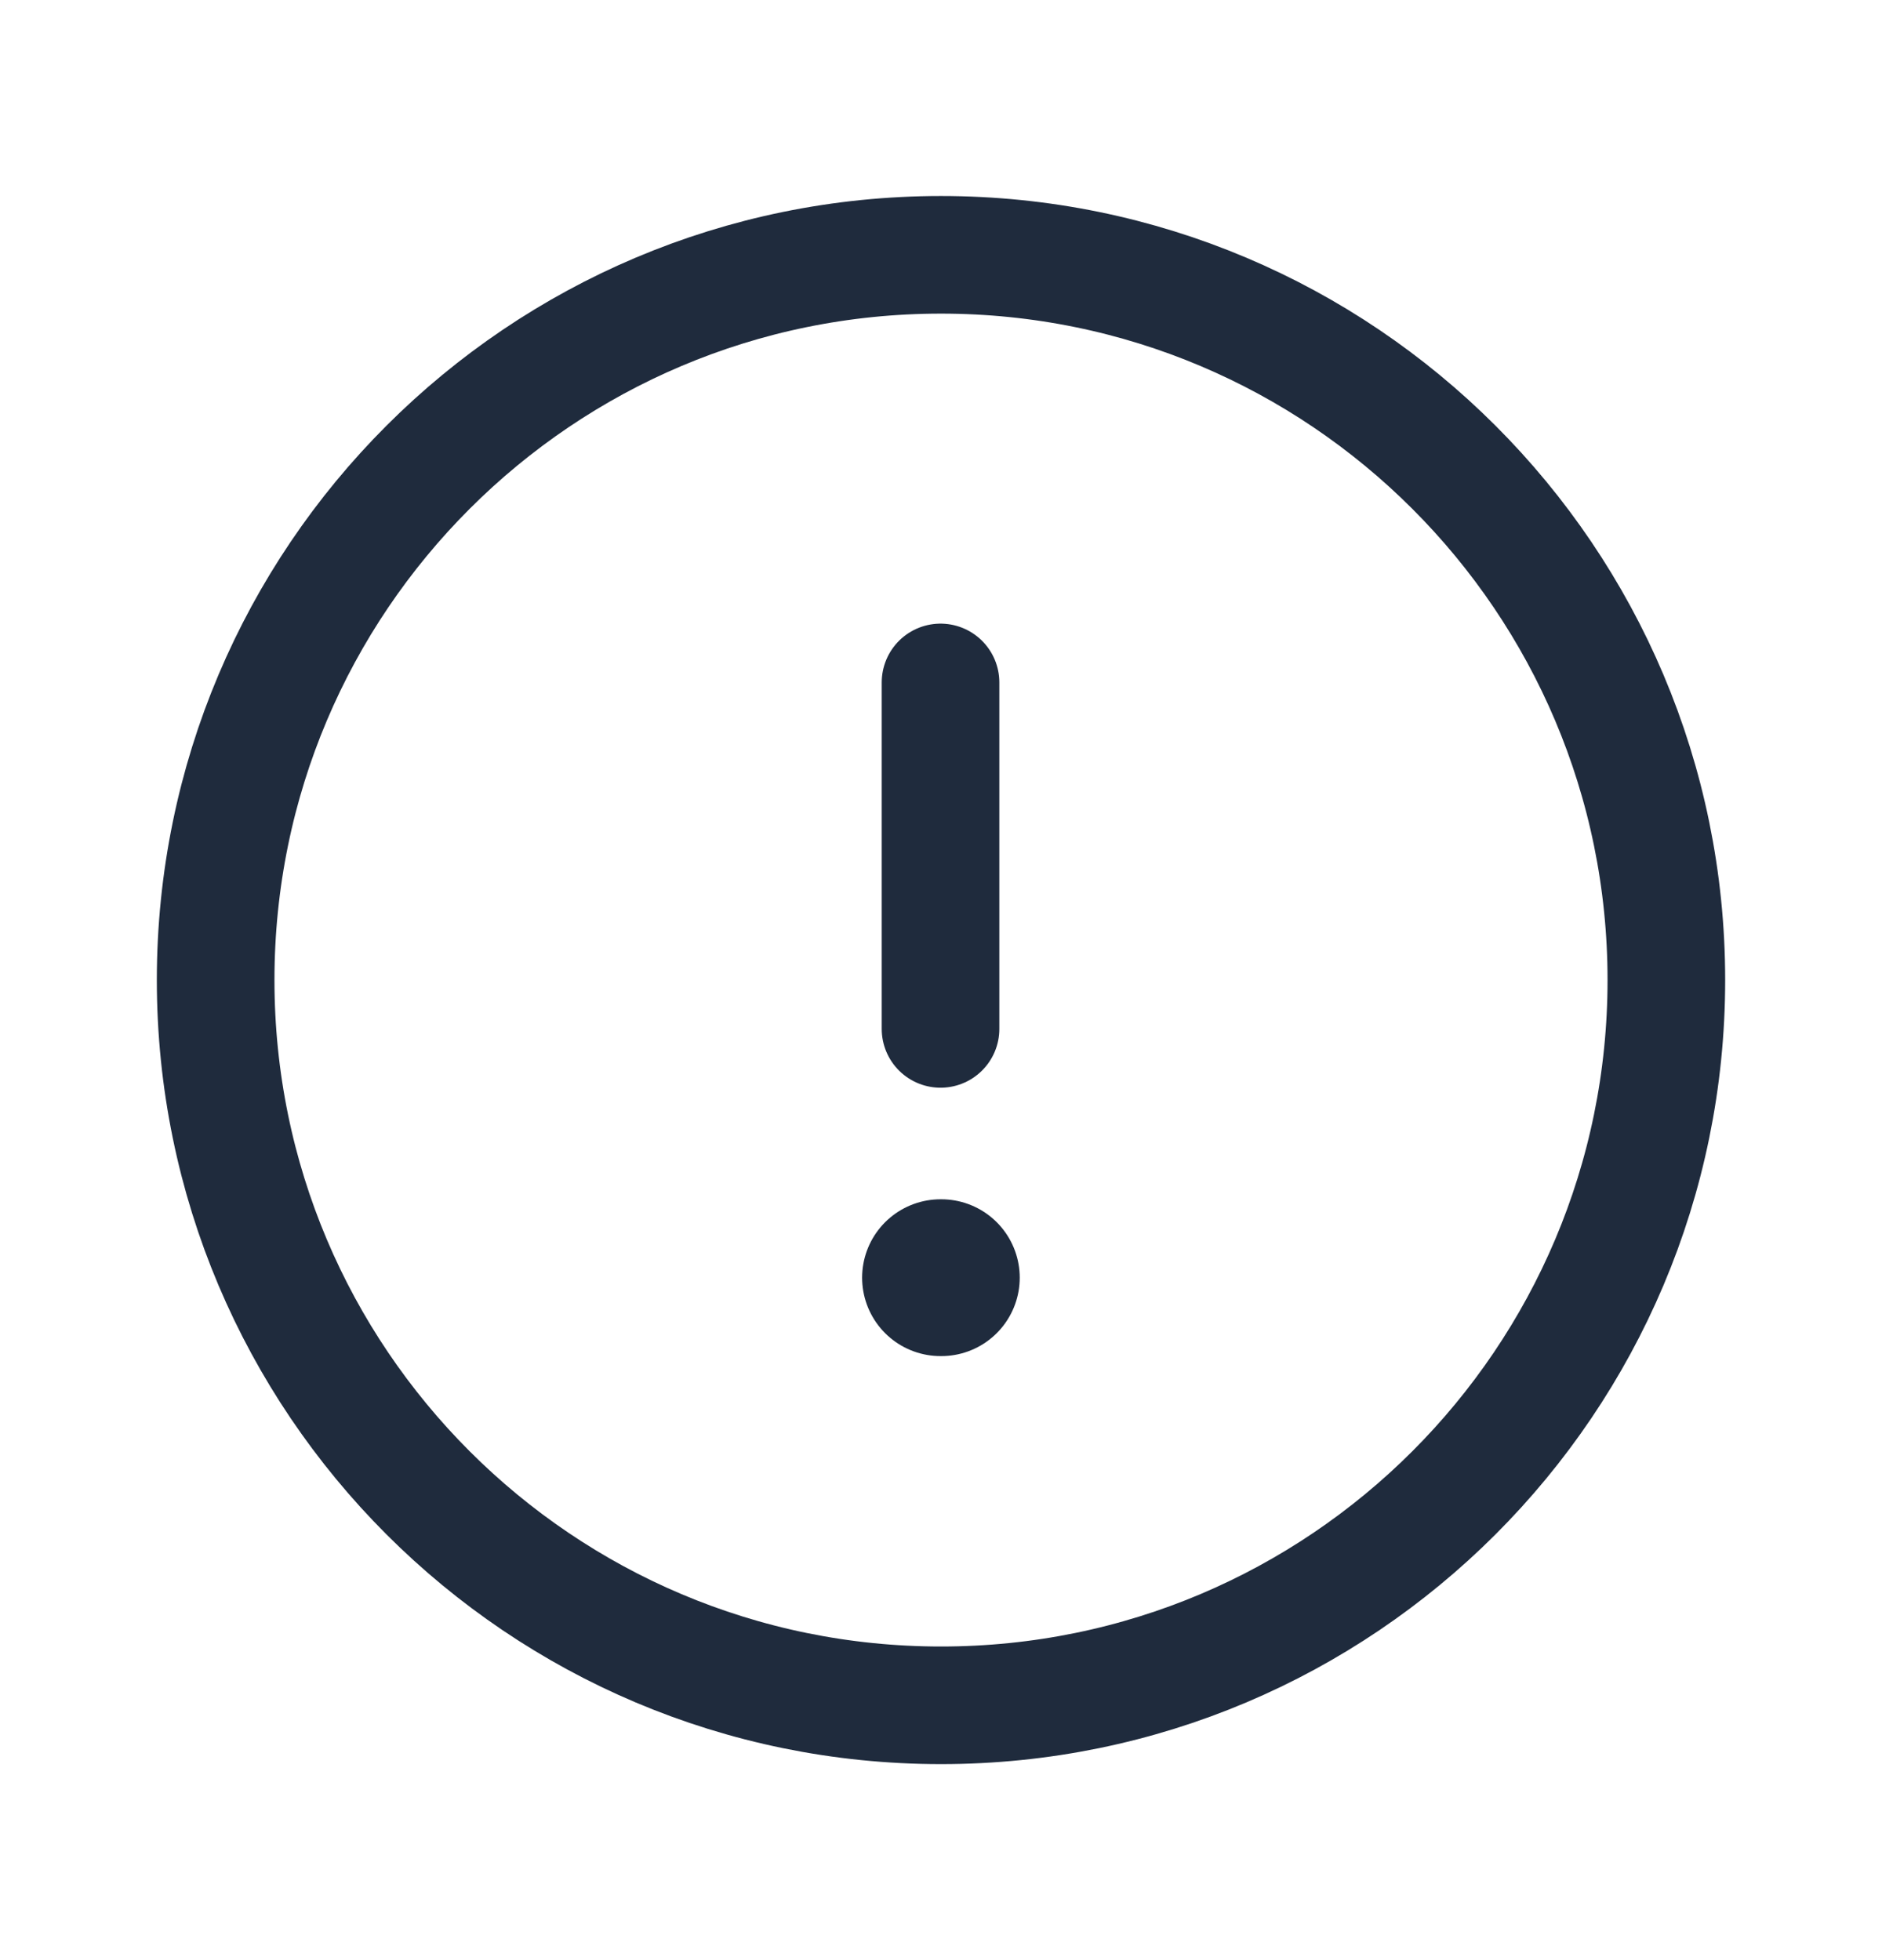 <svg width="24" height="25" viewBox="0 0 24 25" fill="none" xmlns="http://www.w3.org/2000/svg">
<path fill-rule="evenodd" clip-rule="evenodd" d="M12 3.25C17.108 3.25 21.25 7.391 21.25 12.5C21.25 17.608 17.108 21.75 12 21.75C6.891 21.75 2.75 17.608 2.75 12.5C2.75 7.391 6.891 3.25 12 3.25Z" stroke="#1F2B3D" stroke-width="1.5" stroke-linecap="round" stroke-linejoin="round"/>
<path d="M11.994 8.704V13.123" stroke="#1F2B3D" stroke-width="1.5" stroke-linecap="round" stroke-linejoin="round"/>
<path d="M11.994 16.296H12.004" stroke="#1F2B3D" stroke-width="2" stroke-linecap="round" stroke-linejoin="round"/>
</svg>
